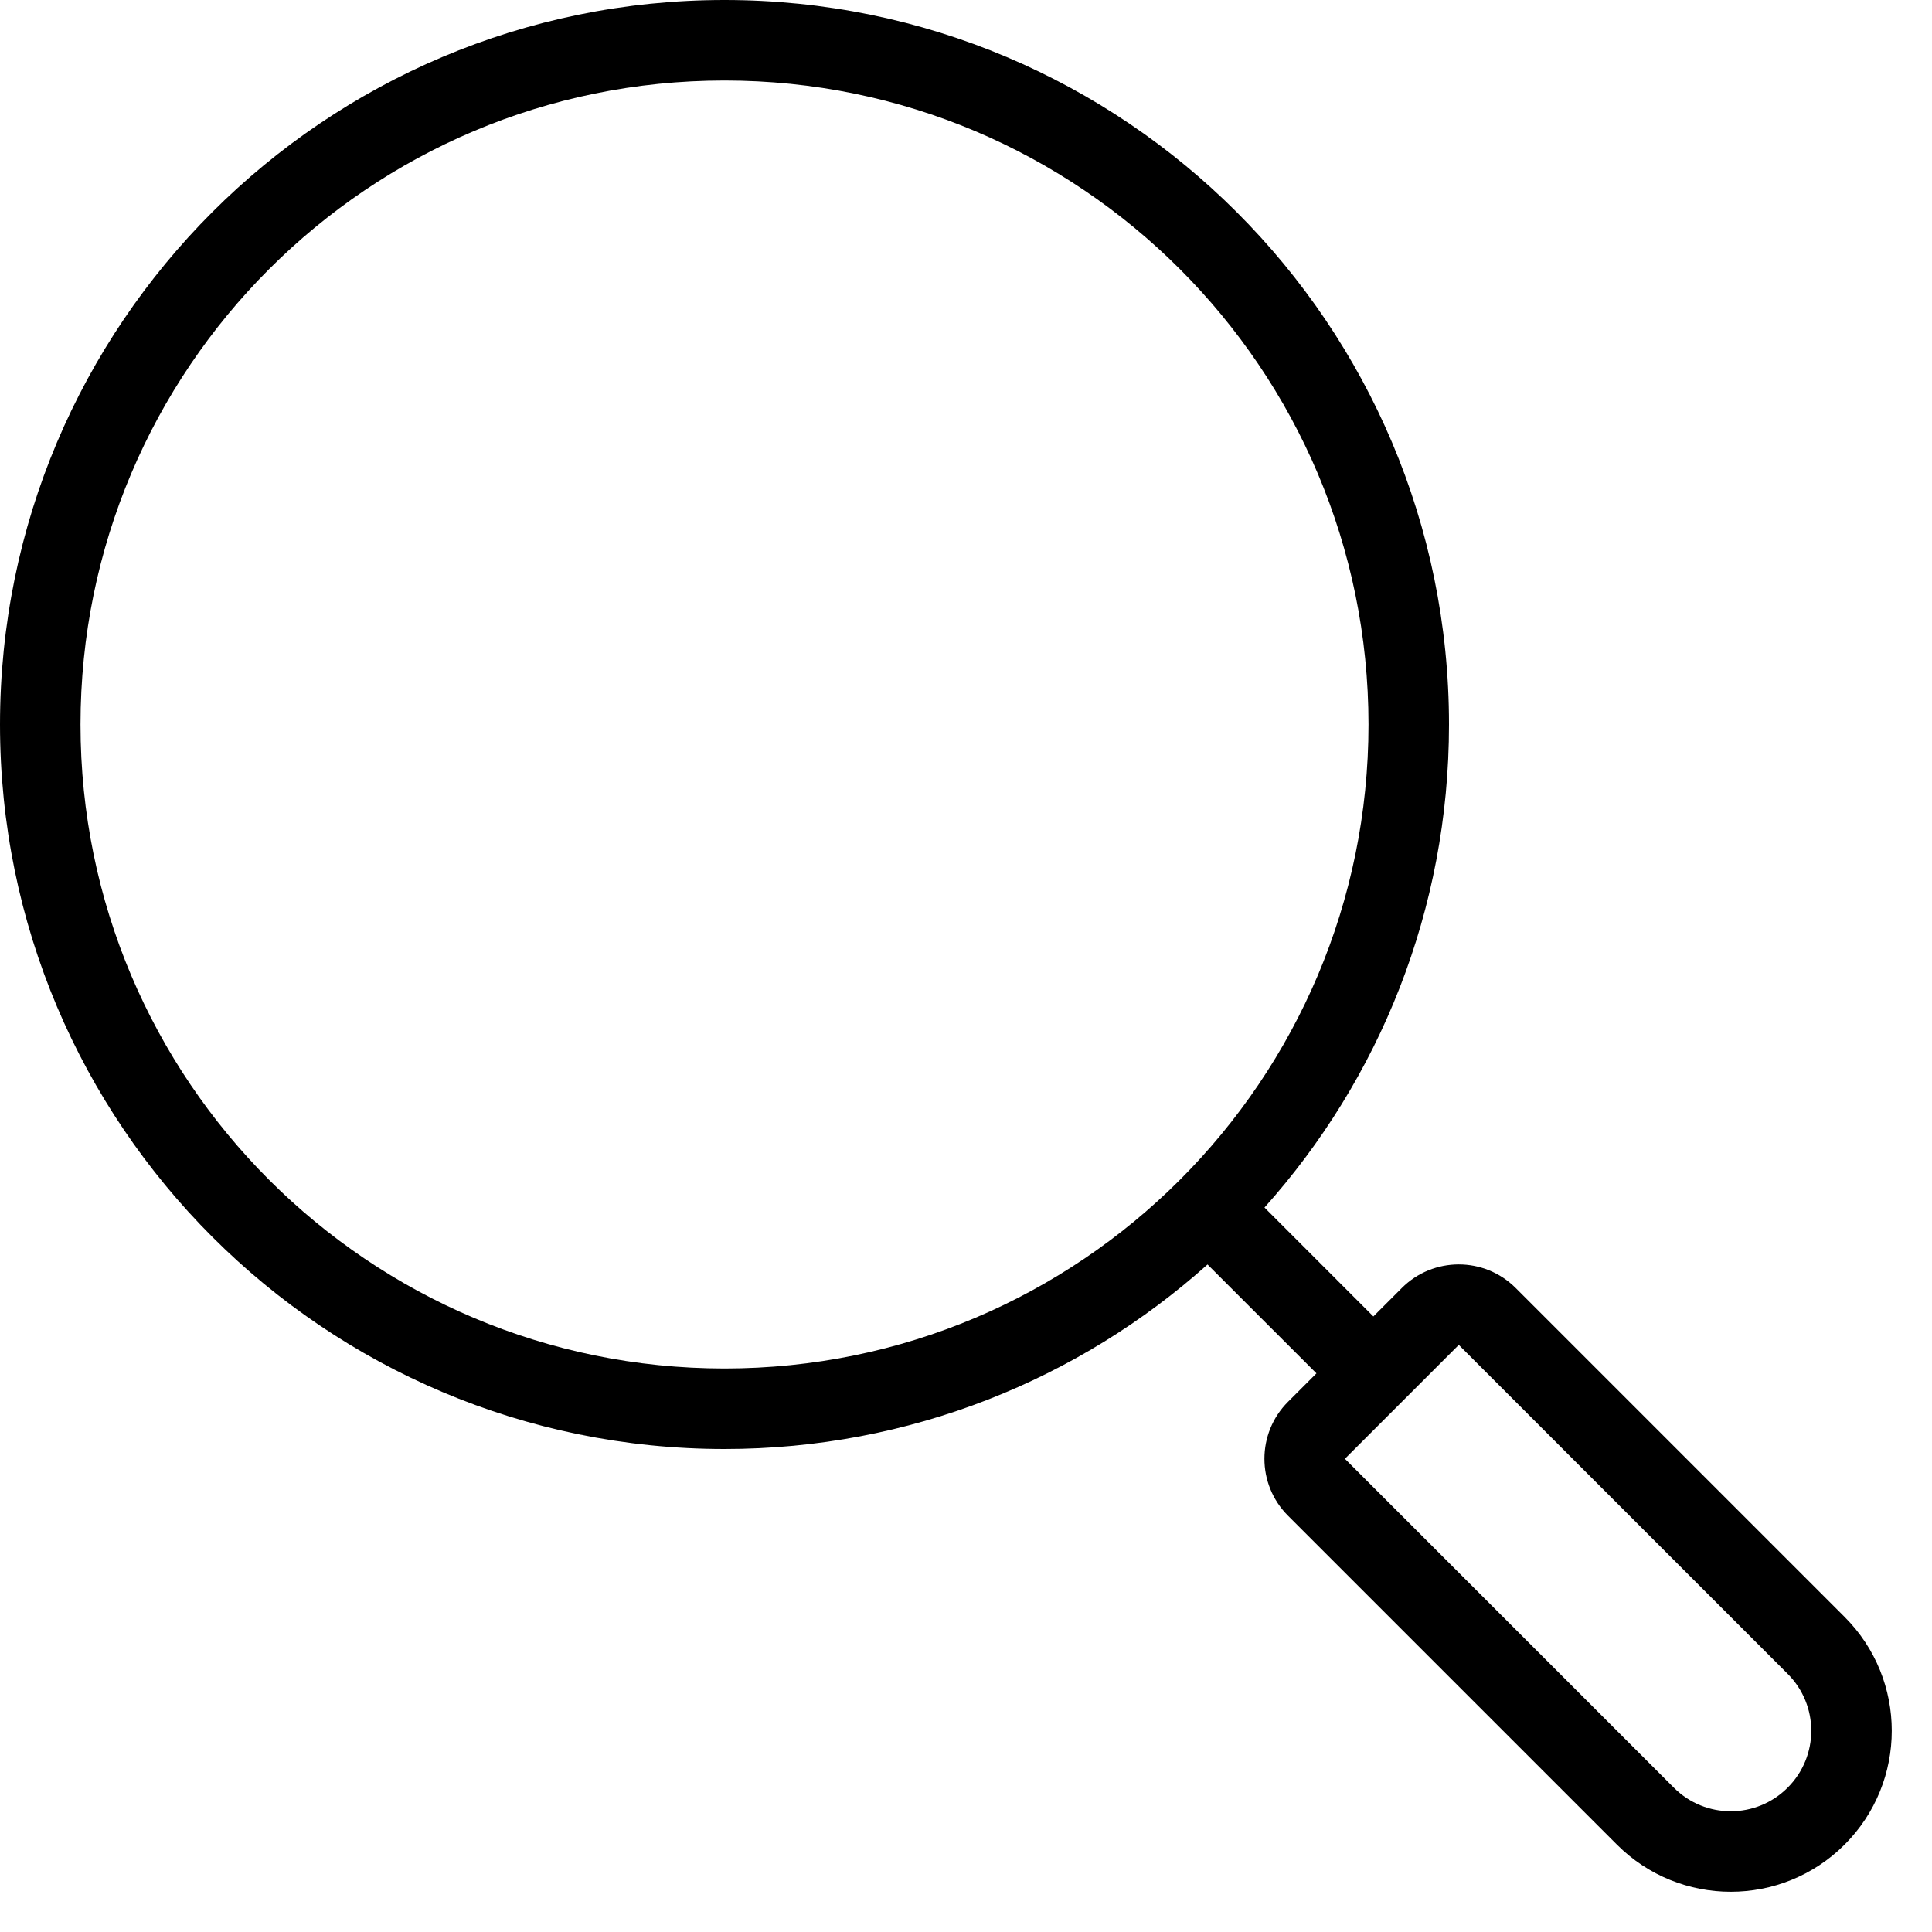<svg width="48" height="48" viewBox="0 0 48 48" fill="none" xmlns="http://www.w3.org/2000/svg">
<path fill-rule="evenodd" clip-rule="evenodd" d="M0 18C0 8.059 8.059 0 18 0C27.941 0 36 8.059 36 18C36 22.611 34.266 26.817 31.416 30.001L34.121 32.707L34.828 32C35.609 31.219 36.876 31.219 37.657 32L45.829 40.172C47.391 41.734 47.391 44.267 45.829 45.829C44.267 47.391 41.734 47.391 40.172 45.829L32 37.657C31.219 36.876 31.219 35.609 32 34.828L32.707 34.121L30.001 31.416C26.817 34.266 22.611 36 18 36C8.059 36 0 27.941 0 18ZM18 2C9.163 2 2 9.163 2 18C2 26.837 9.163 34 18 34C26.837 34 34 26.837 34 18C34 9.163 26.837 2 18 2ZM33.414 36.243L36.243 33.414L44.414 41.586C45.196 42.367 45.196 43.633 44.414 44.414C43.633 45.196 42.367 45.196 41.586 44.414L33.414 36.243Z" fill="black"/>
</svg>
